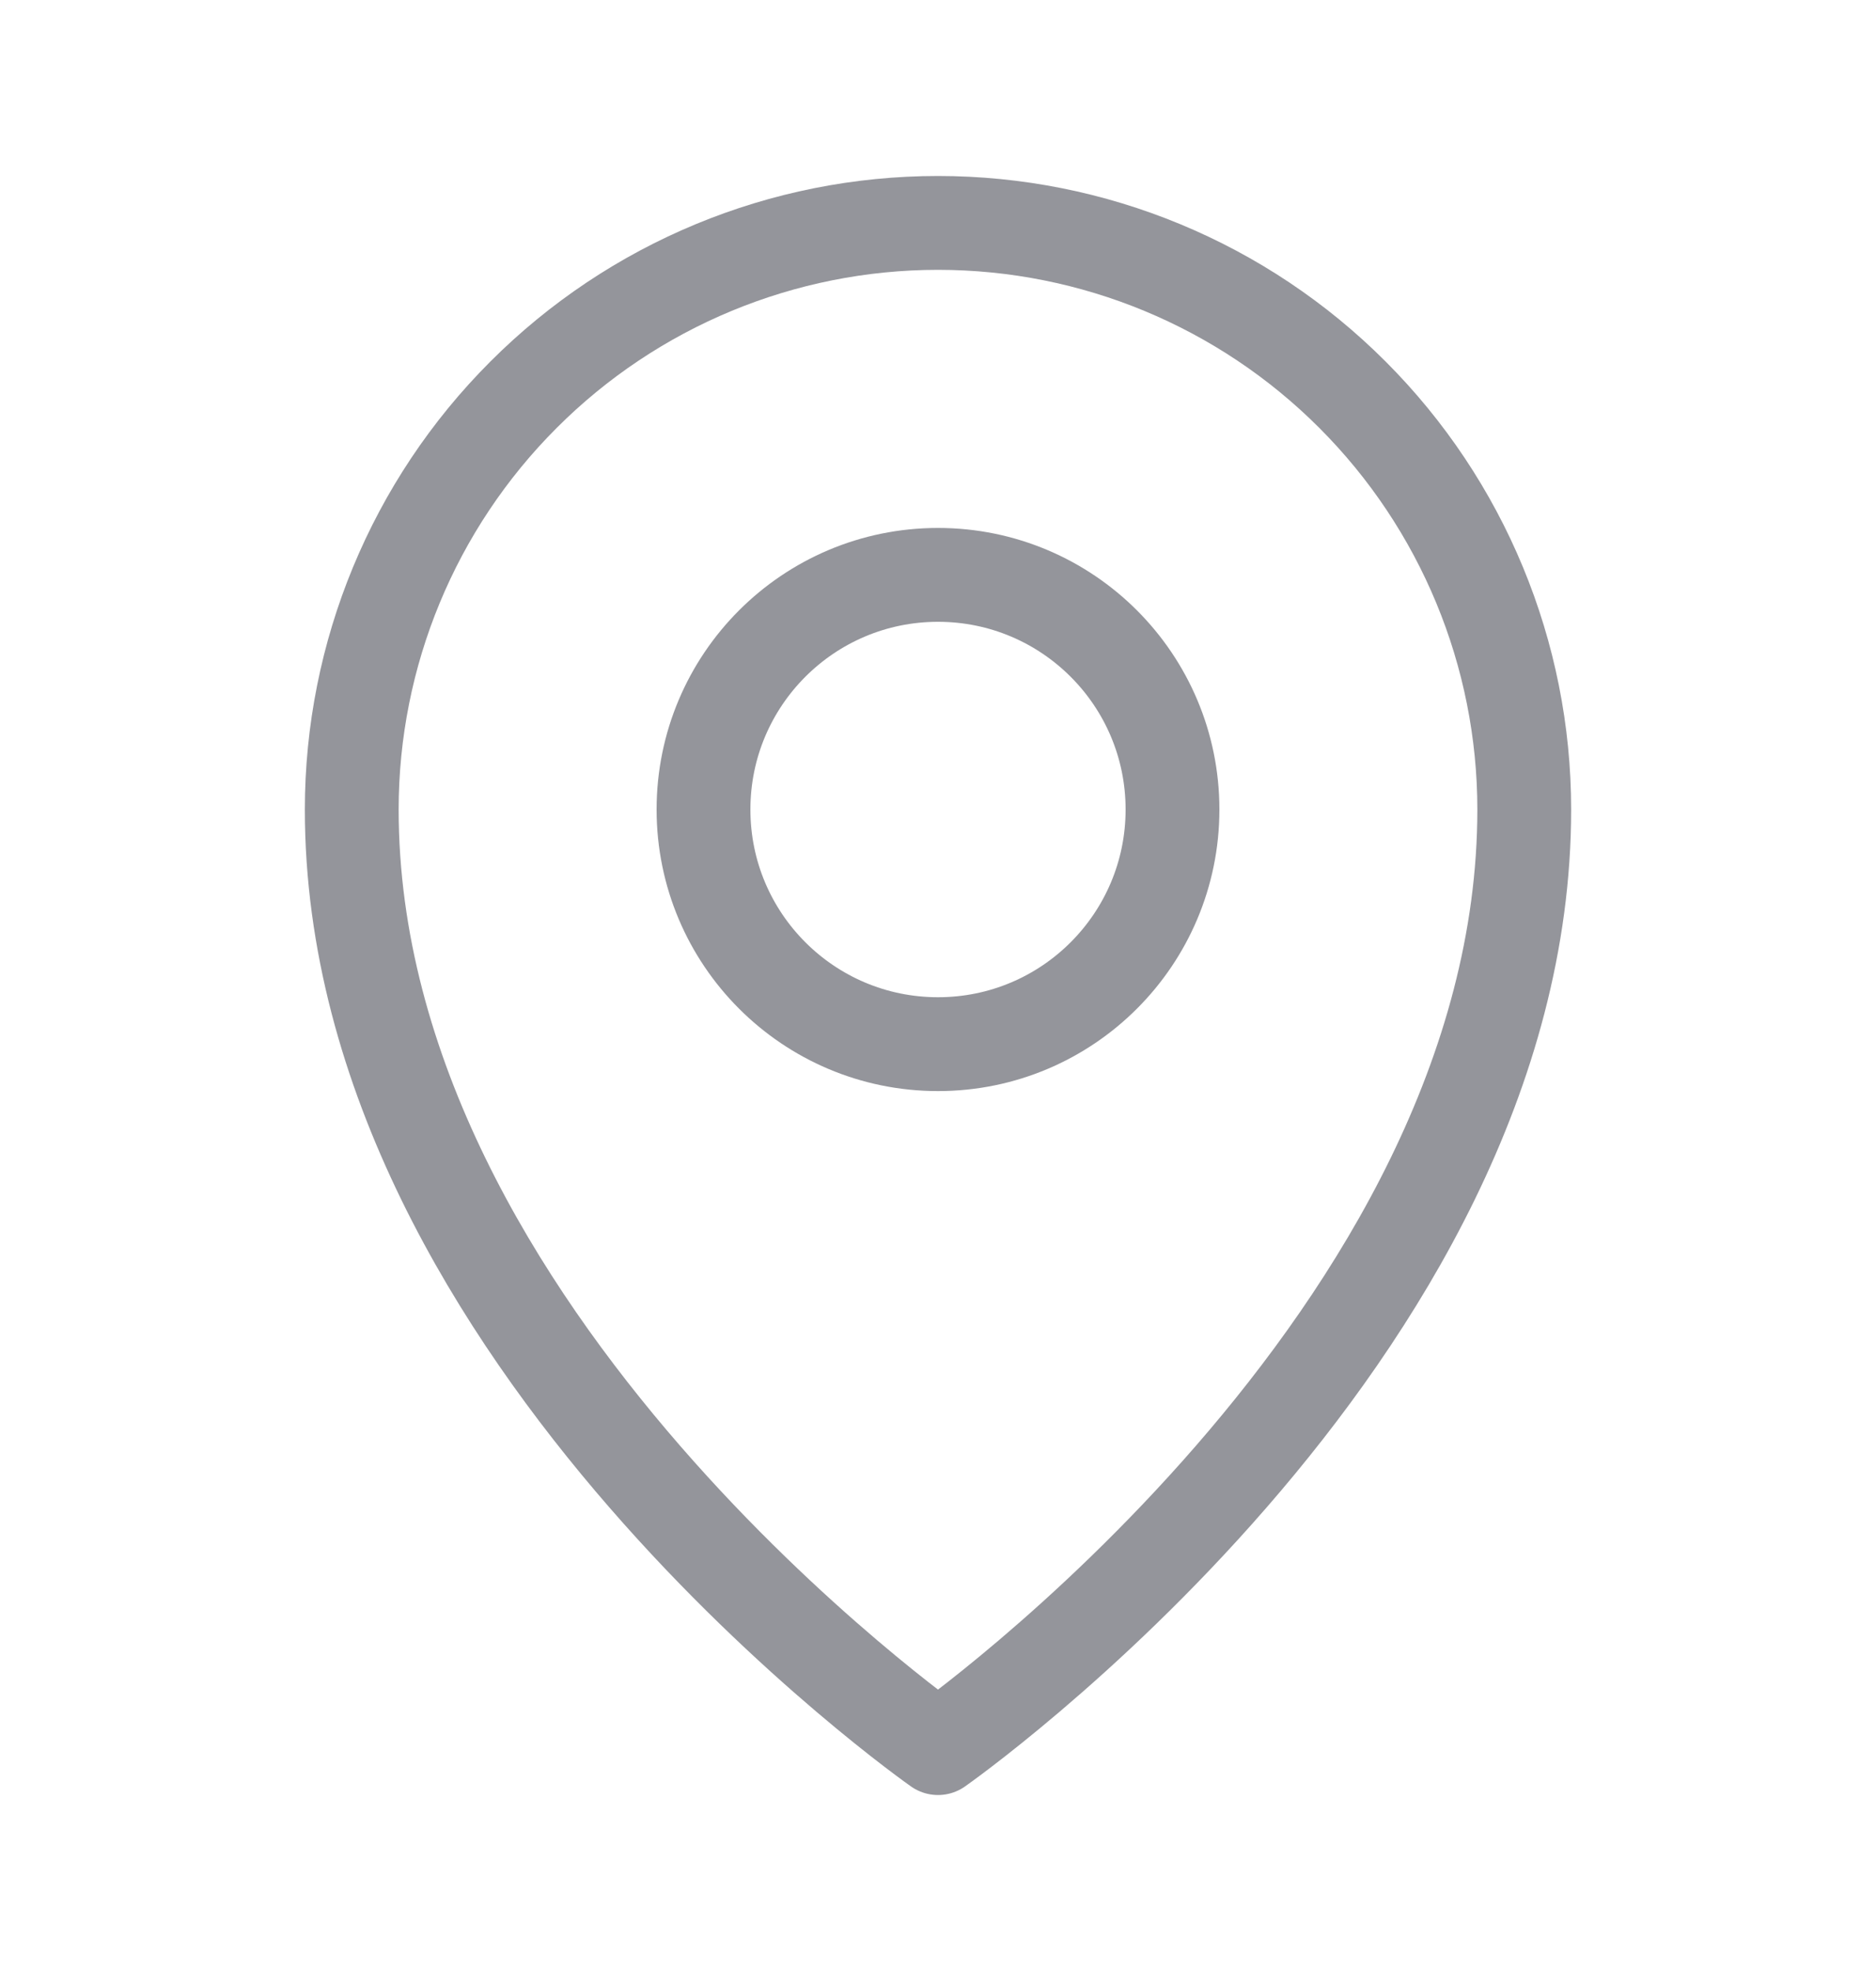 <svg width="20" height="21" viewBox="0 0 20 21" fill="none" xmlns="http://www.w3.org/2000/svg">
<path d="M10 11.125C11.381 11.125 12.5 10.006 12.5 8.625C12.5 7.244 11.381 6.125 10 6.125C8.619 6.125 7.5 7.244 7.5 8.625C7.5 10.006 8.619 11.125 10 11.125Z" stroke="#94959B" stroke-linecap="round" stroke-linejoin="round"/>
<path d="M16.25 8.625C16.25 14.25 10 18.625 10 18.625C10 18.625 3.75 14.25 3.75 8.625C3.75 6.967 4.408 5.378 5.581 4.206C6.753 3.033 8.342 2.375 10 2.375C11.658 2.375 13.247 3.033 14.419 4.206C15.591 5.378 16.25 6.967 16.25 8.625V8.625Z" stroke="#94959B" stroke-linecap="round" stroke-linejoin="round"/>
</svg>
